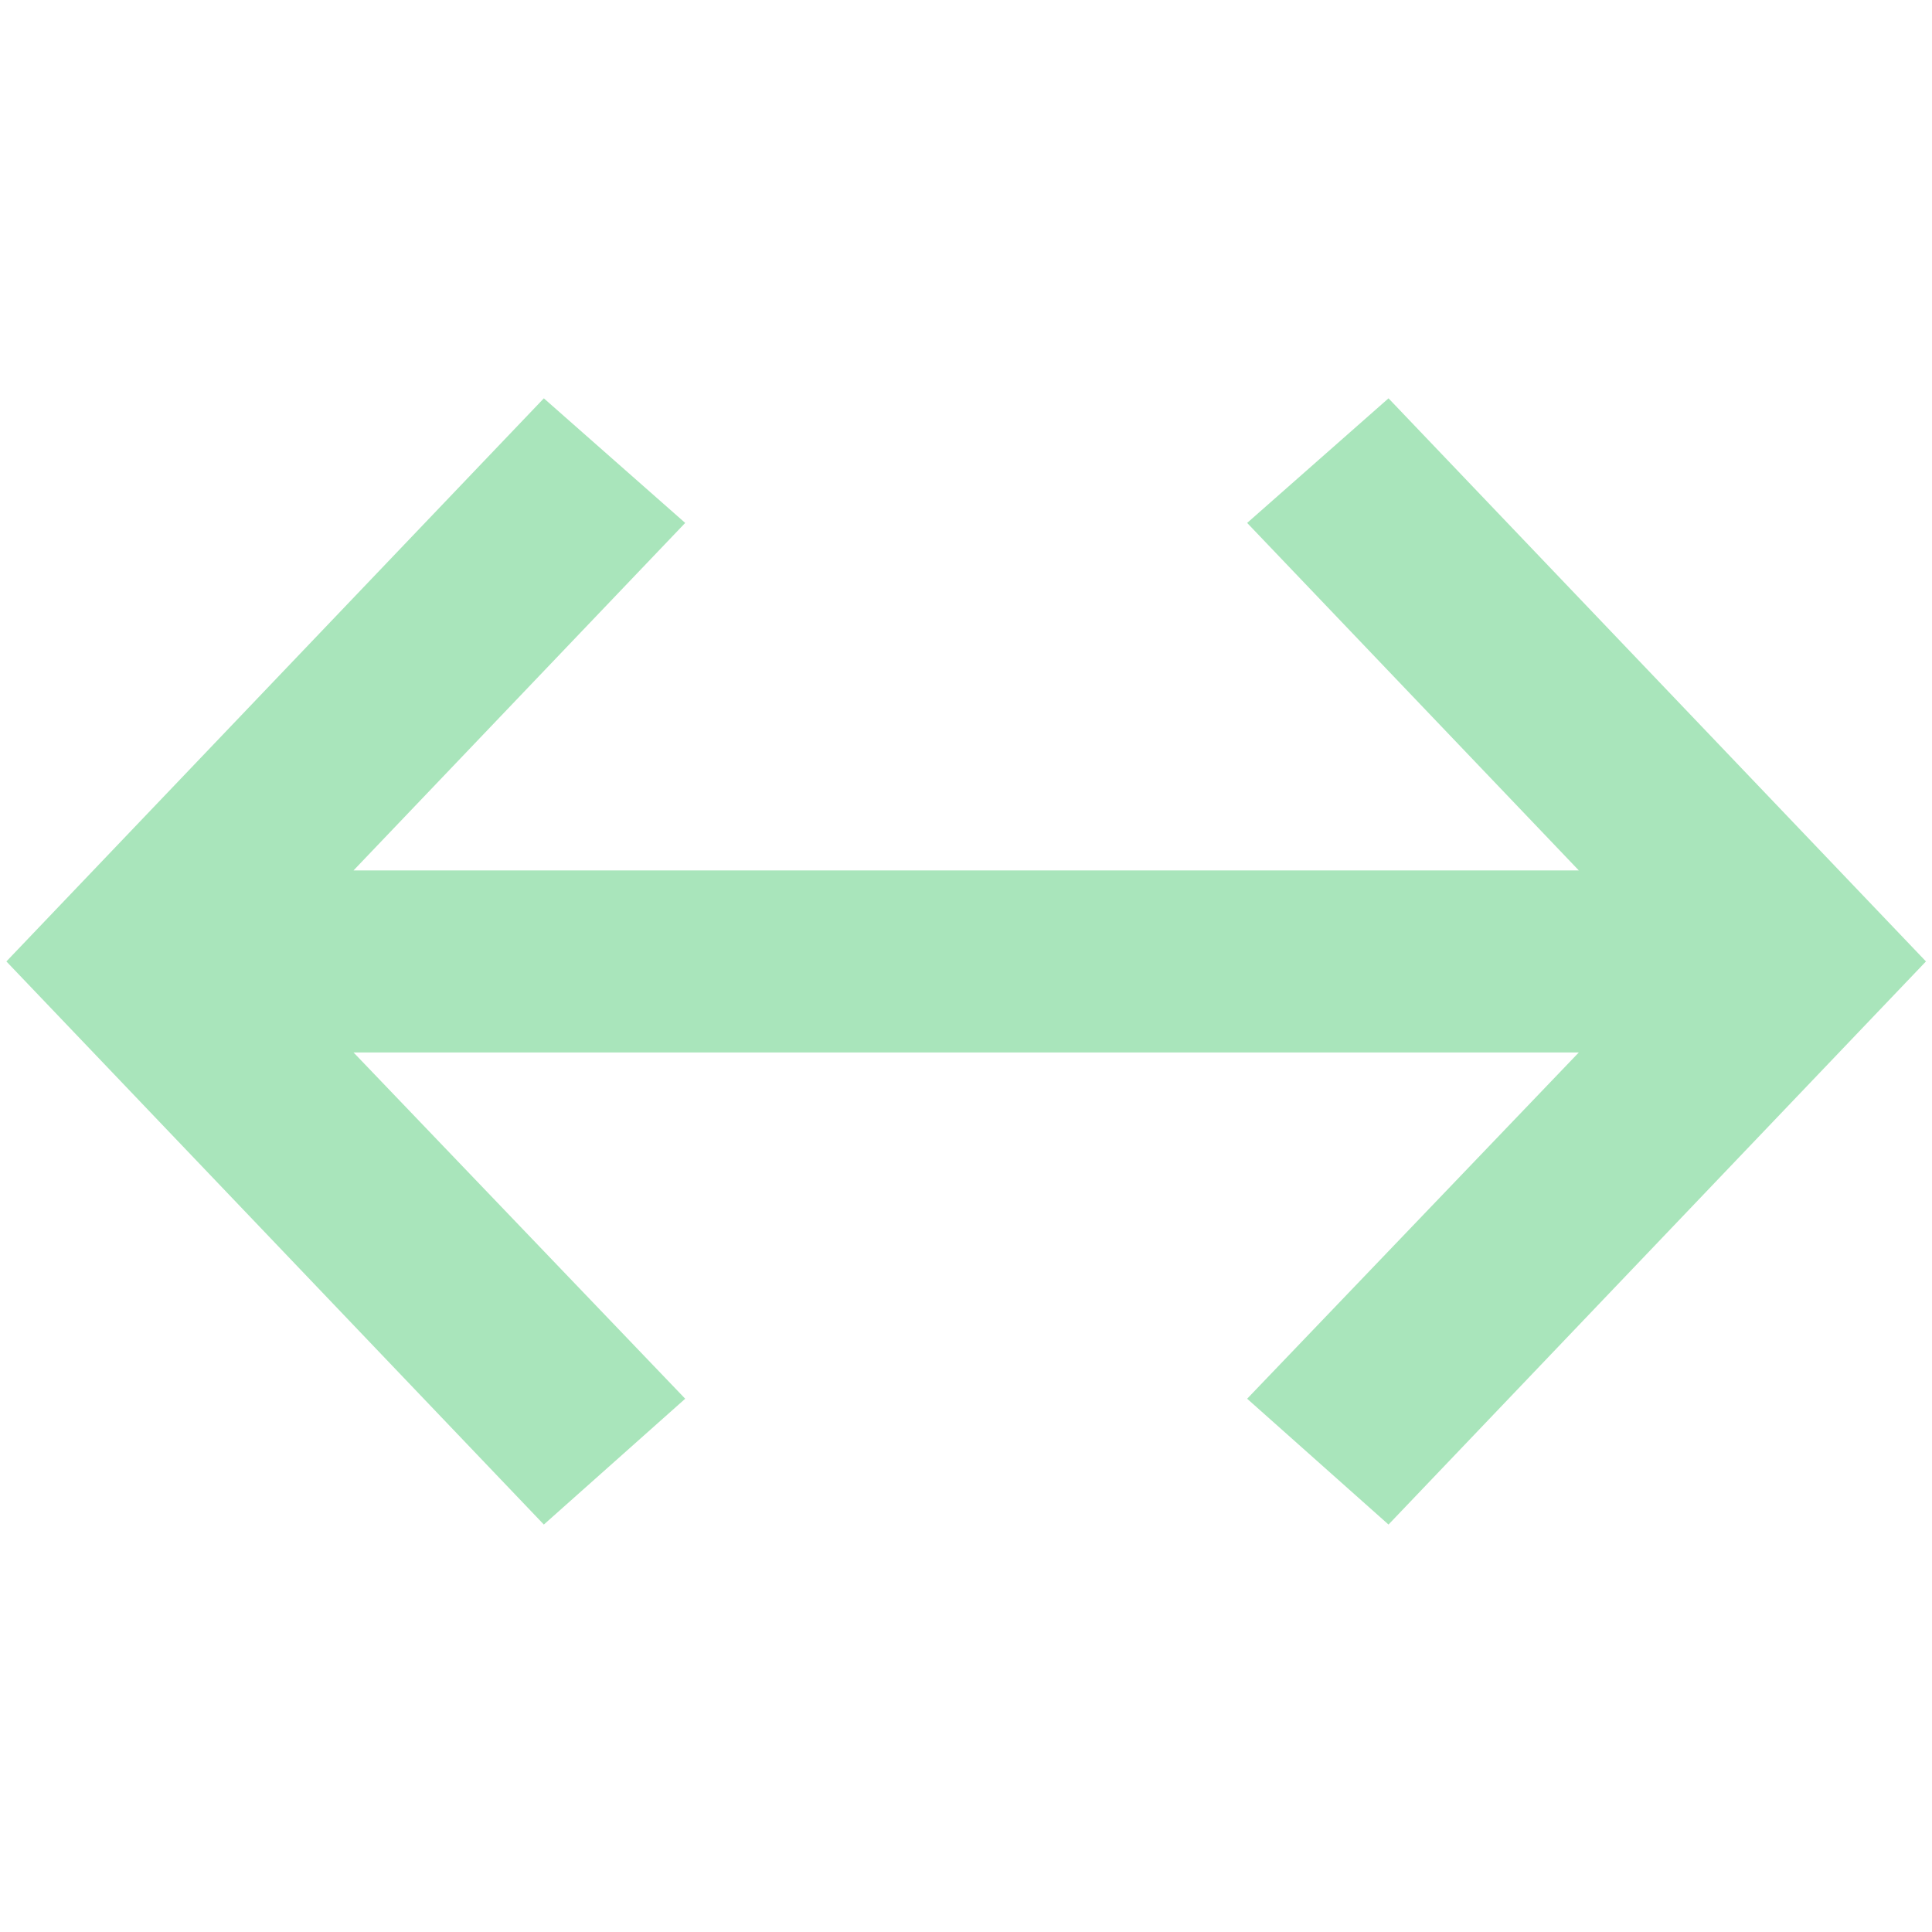 <svg xmlns="http://www.w3.org/2000/svg" width="256" height="256" fill="none" style=""><rect id="backgroundrect" width="100%" height="100%" x="0" y="0" fill="none" stroke="none" data-darkreader-inline-stroke="" style="--darkreader-inline-stroke: none;"/>

<g class="currentLayer" style=""><title>Layer 1</title><path d="M72.062,202.01 L0.846,127.395 L72.062,52.781 L90.793,69.29 L46.843,115.337 H209.203 L165.253,69.29 L183.985,52.781 L255.2,127.395 L183.985,202.01 L165.253,185.339 L209.203,139.454 H46.843 L90.793,185.339 L72.062,202.01 z" fill="#A9E5BB" id="svg_1" class="selected" data-darkreader-inline-fill="" style="--darkreader-inline-fill: #1e5135;"/></g></svg>